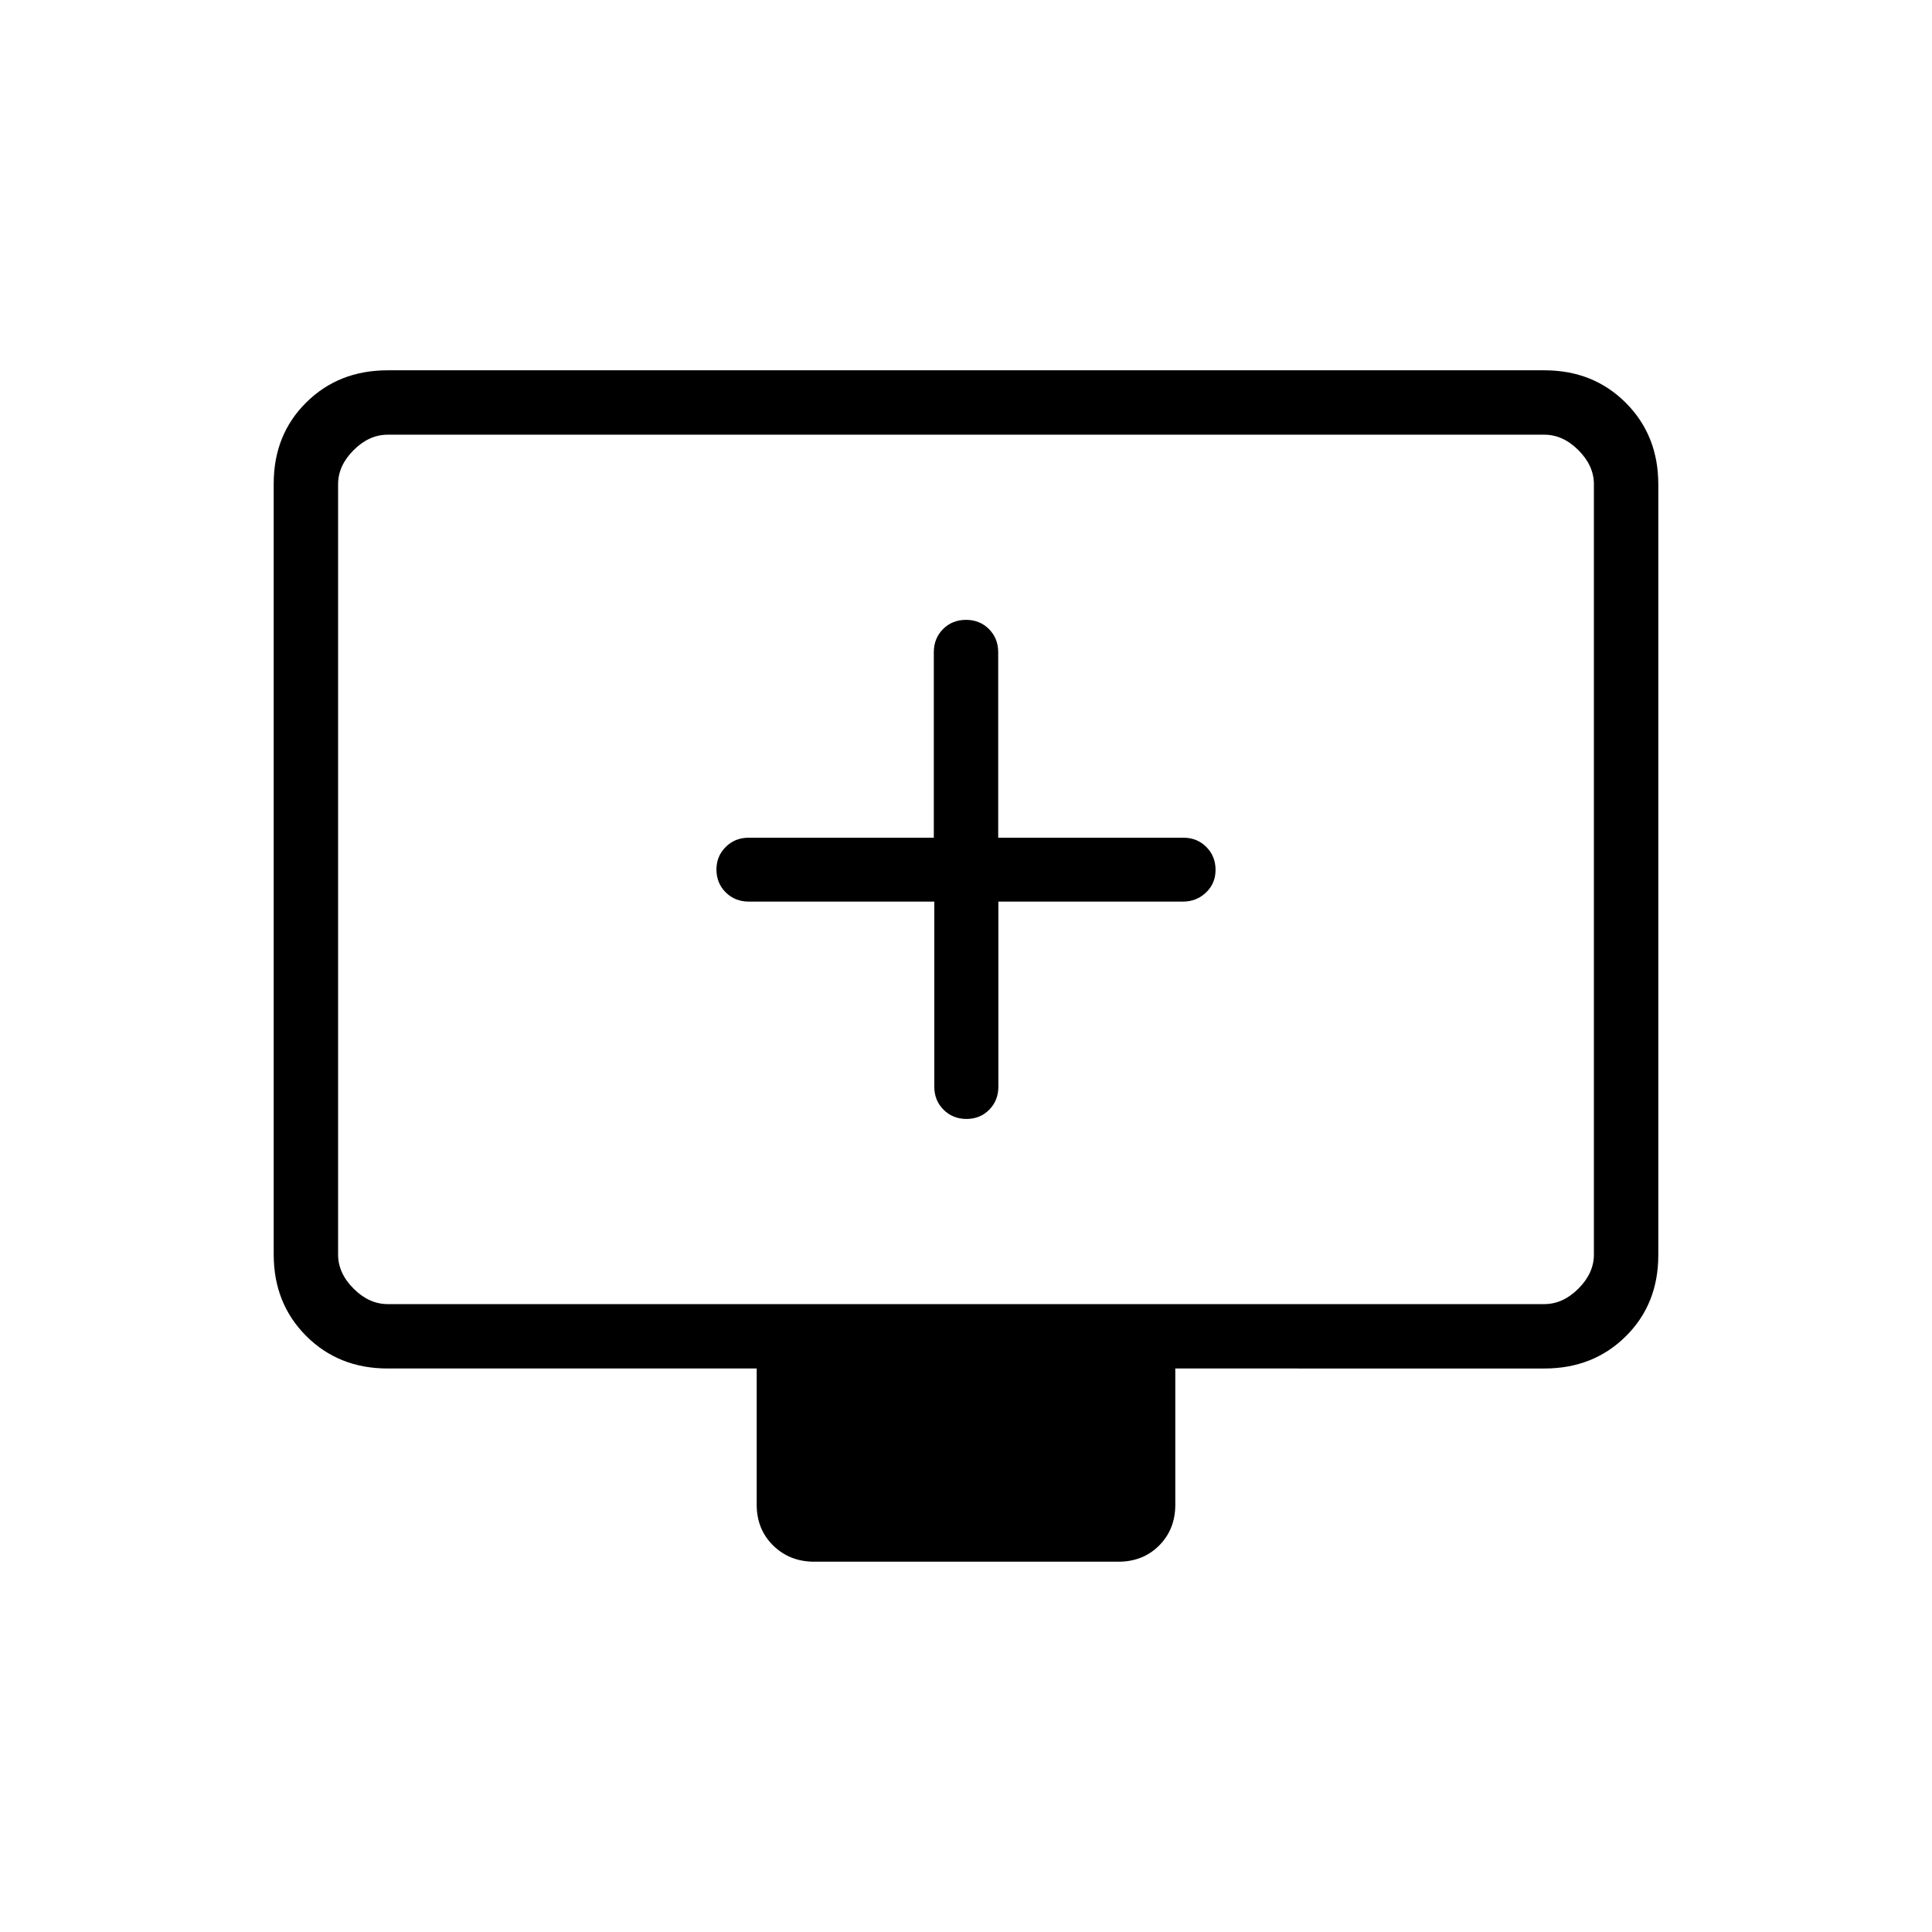 <svg xmlns="http://www.w3.org/2000/svg" height="20" viewBox="0 -960 960 960" width="20"><path d="M464.25-512v92q0 6.84 4.61 11.42 4.6 4.58 11.37 4.58 6.78 0 11.31-4.58 4.54-4.58 4.54-11.42v-92h91.69q6.77 0 11.5-4.52t4.73-11.27q0-6.75-4.58-11.35-4.58-4.61-11.42-4.61h-92v-92.17q0-6.87-4.58-11.48-4.58-4.6-11.42-4.6t-11.42 4.6q-4.58 4.61-4.58 11.48v92.17h-92q-6.84 0-11.42 4.61Q356-534.54 356-528q0 6.84 4.6 11.42 4.61 4.58 11.48 4.58h92.17ZM192.62-280q-24.32 0-40.47-16.16T136-336.66v-383.01Q136-744 152.15-760t40.47-16h574.76q24.32 0 40.47 16.16t16.15 40.5v383.01Q824-312 807.85-296t-40.47 16H584v67.69q0 12.23-8.03 20.27T555.73-184H404.59q-12.21 0-20.4-8.04-8.19-8.04-8.19-20.27V-280H192.62Zm0-32h574.76q9.24 0 16.93-7.69 7.69-7.69 7.69-16.93v-382.76q0-9.24-7.69-16.93-7.69-7.69-16.93-7.69H192.62q-9.24 0-16.93 7.69-7.69 7.69-7.69 16.93v382.76q0 9.24 7.69 16.93 7.69 7.69 16.93 7.69ZM168-312v-432 432Z"/></svg>